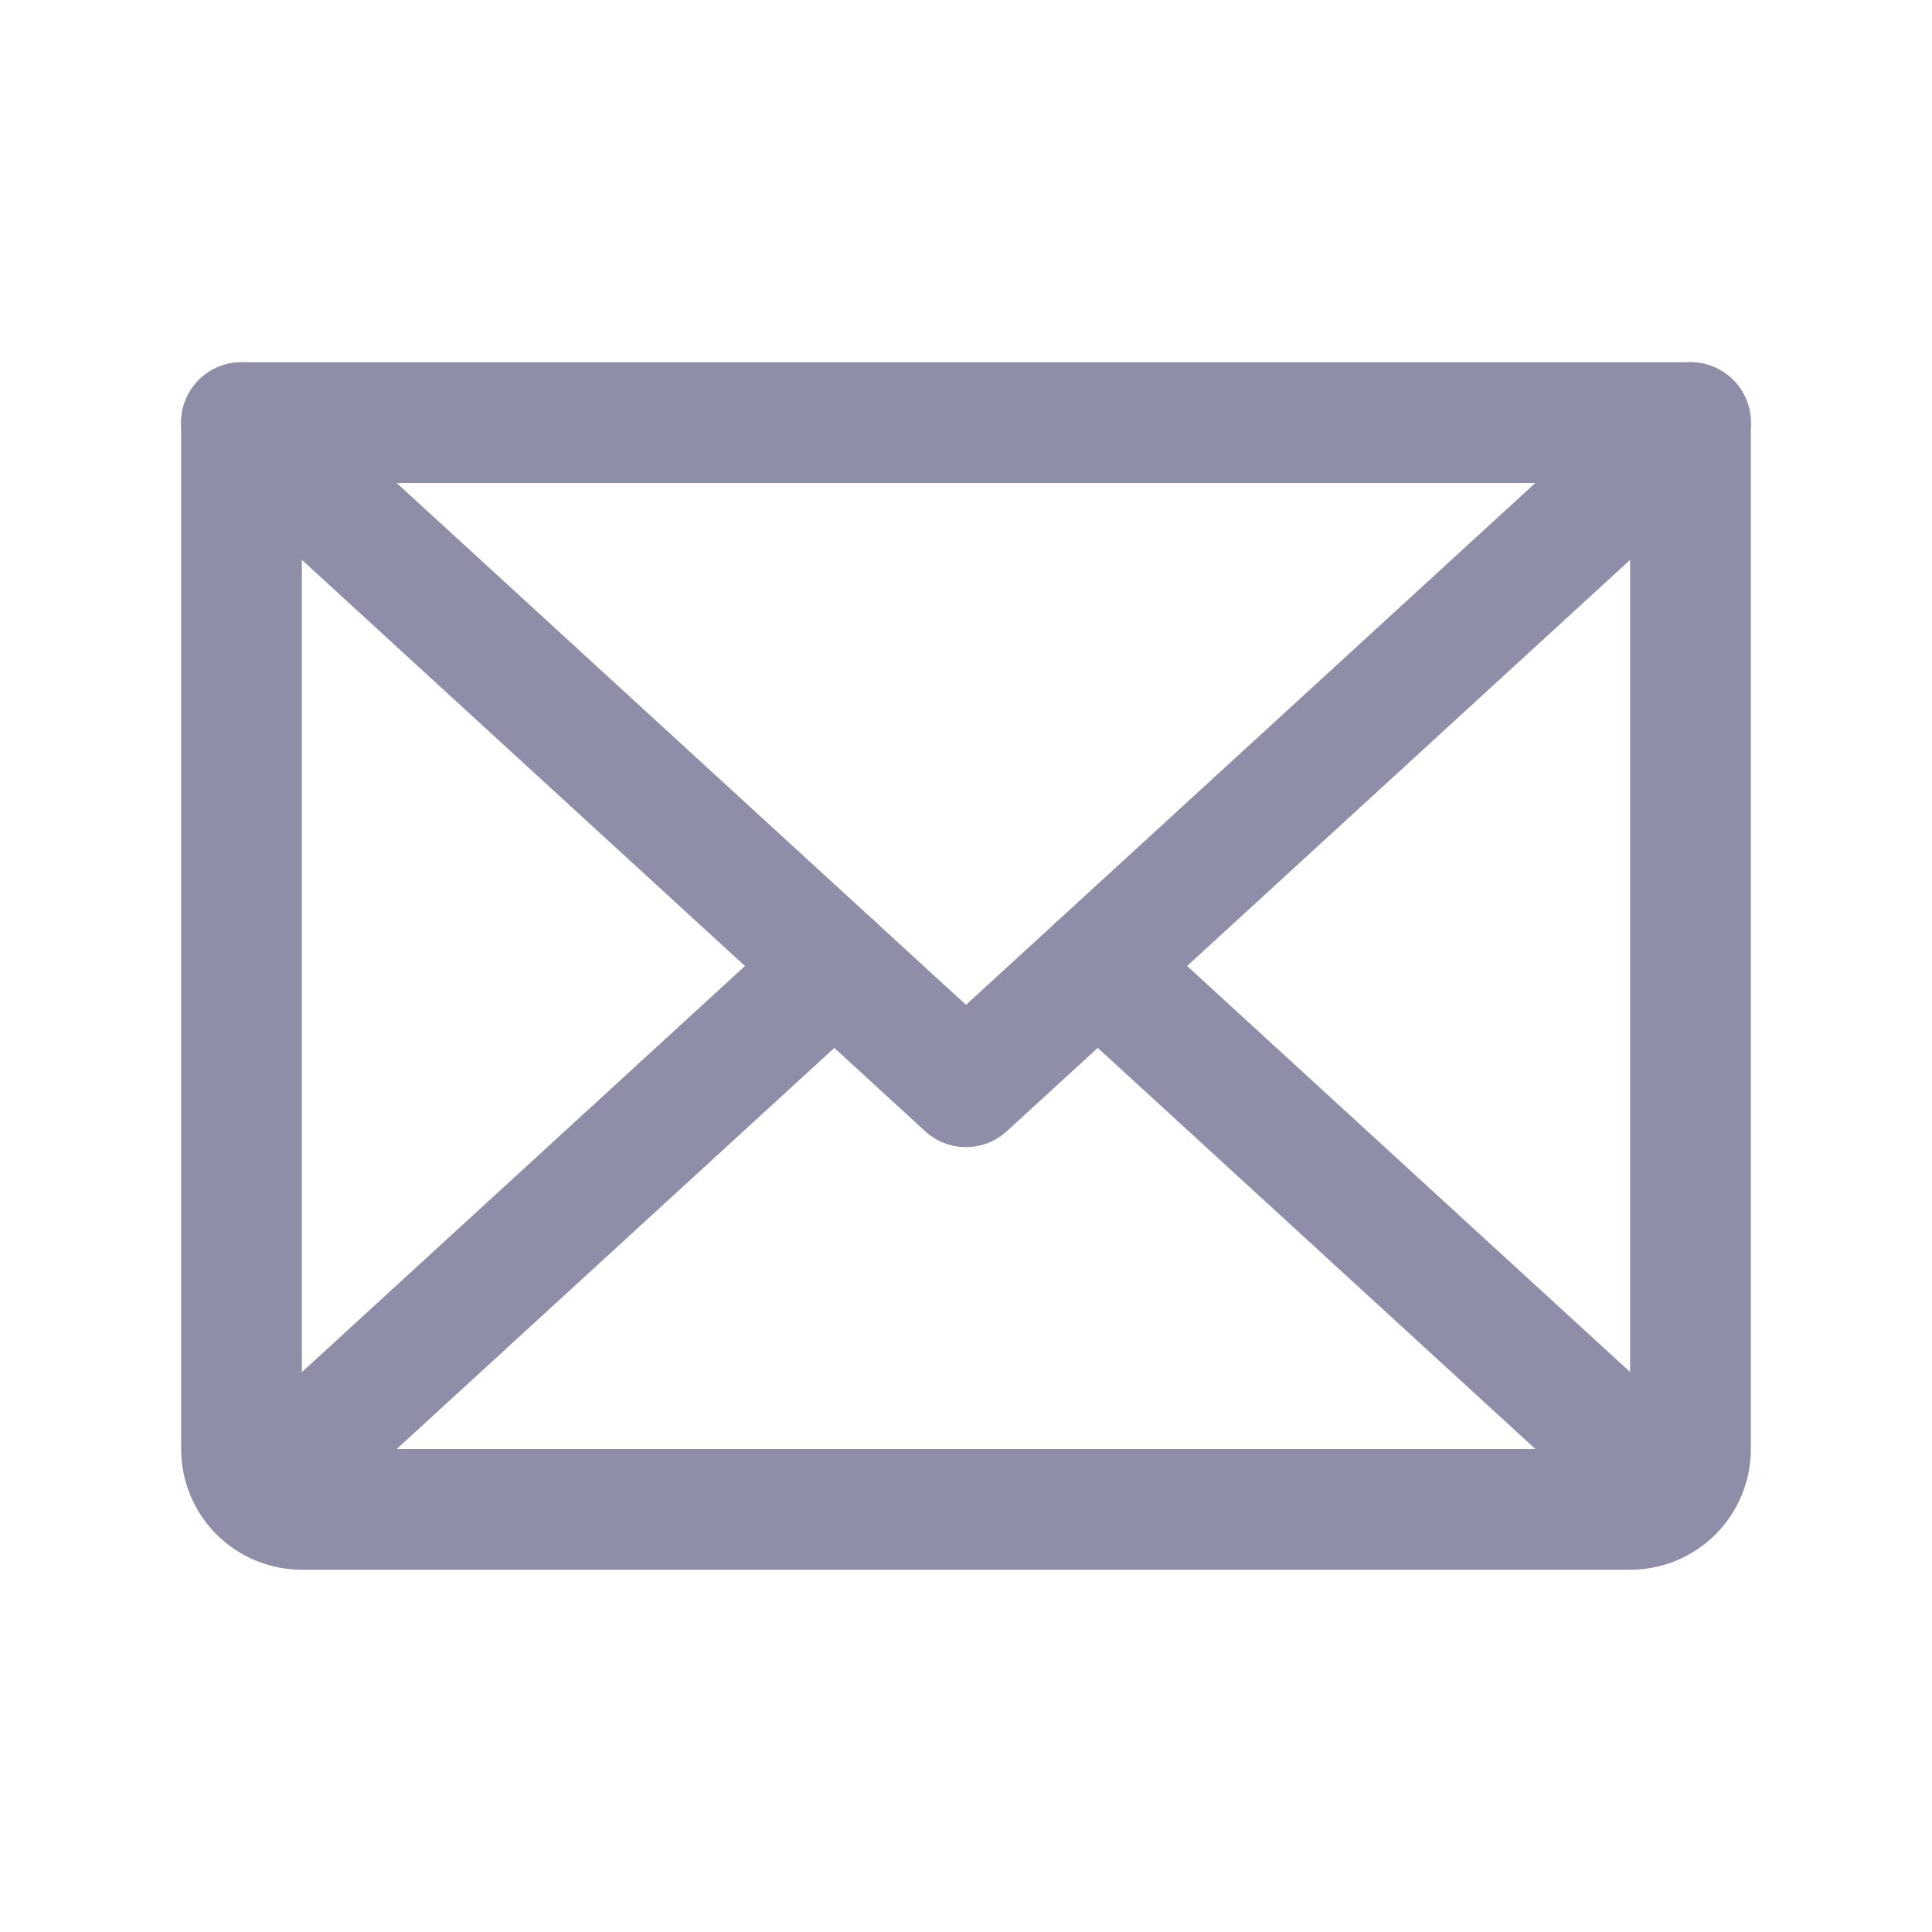 <svg width="20" height="20" viewBox="0 0 20 20" fill="none" xmlns="http://www.w3.org/2000/svg">
<path d="M17.5 4.375L10 11.25L2.5 4.375" stroke="#8E8EA9" stroke-width="1.25" stroke-linecap="round" stroke-linejoin="round"/>
<path d="M2.5 4.375H17.5V15C17.5 15.166 17.434 15.325 17.317 15.442C17.2 15.559 17.041 15.625 16.875 15.625H3.125C2.959 15.625 2.8 15.559 2.683 15.442C2.566 15.325 2.5 15.166 2.5 15V4.375Z" stroke="#8E8EA9" stroke-width="1.25" stroke-linecap="round" stroke-linejoin="round"/>
<path d="M8.637 10L2.693 15.448" stroke="#8E8EA9" stroke-width="1.25" stroke-linecap="round" stroke-linejoin="round"/>
<path d="M17.308 15.448L11.364 10" stroke="#8E8EA9" stroke-width="1.25" stroke-linecap="round" stroke-linejoin="round"/>
</svg>
